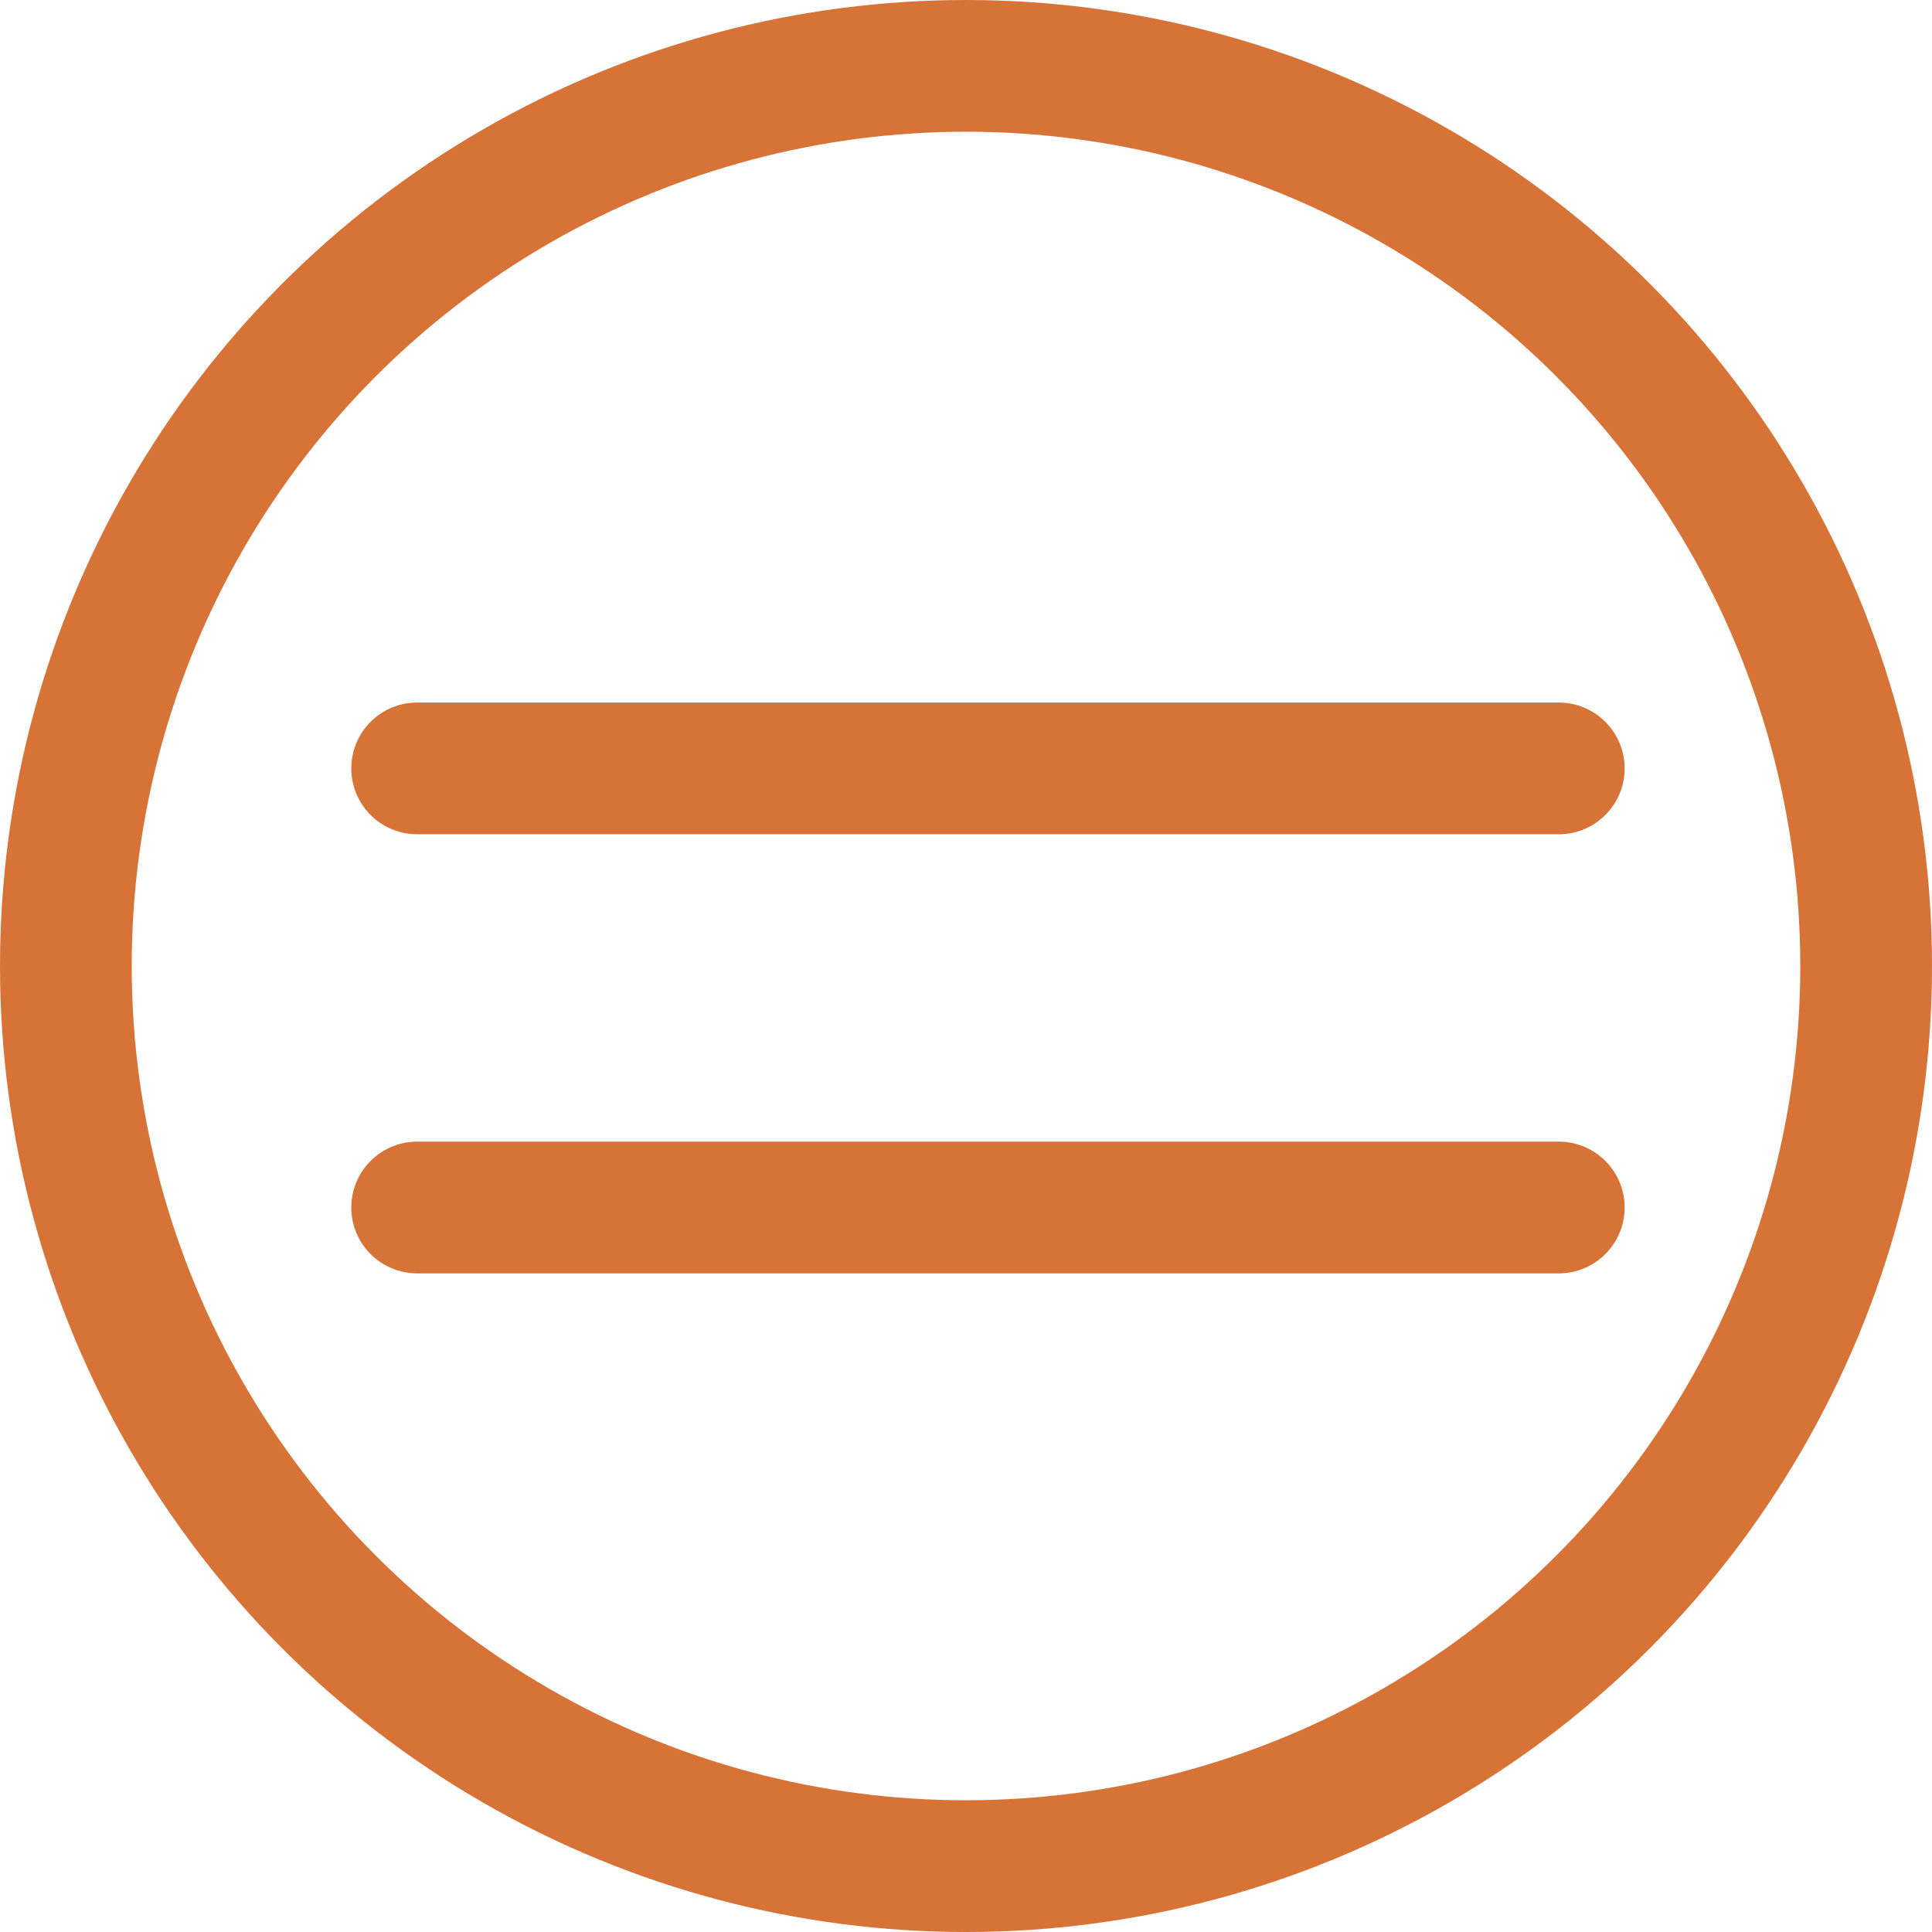 <svg id="burger" xmlns="http://www.w3.org/2000/svg" width="44" height="44" viewBox="0 0 44 44">
  <g id="outline" fill="none" stroke="#d87337" stroke-miterlimit="10" stroke-width="3">
    <circle cx="22" cy="22" r="22" stroke="none"/>
    <circle cx="22" cy="22" r="20.5" fill="none"/>
  </g>
  <g id="lines" transform="translate(9 17)">
    <path id="top-line" d="M.5.5h26" fill="none" stroke="#d87337" stroke-linecap="round" stroke-miterlimit="10" stroke-width="3"/>
    <path id="bottom-line" d="M.5.5h26" transform="translate(0 10)" fill="none" stroke="#d87337" stroke-linecap="round" stroke-miterlimit="10" stroke-width="3"/>
  </g>
</svg>
